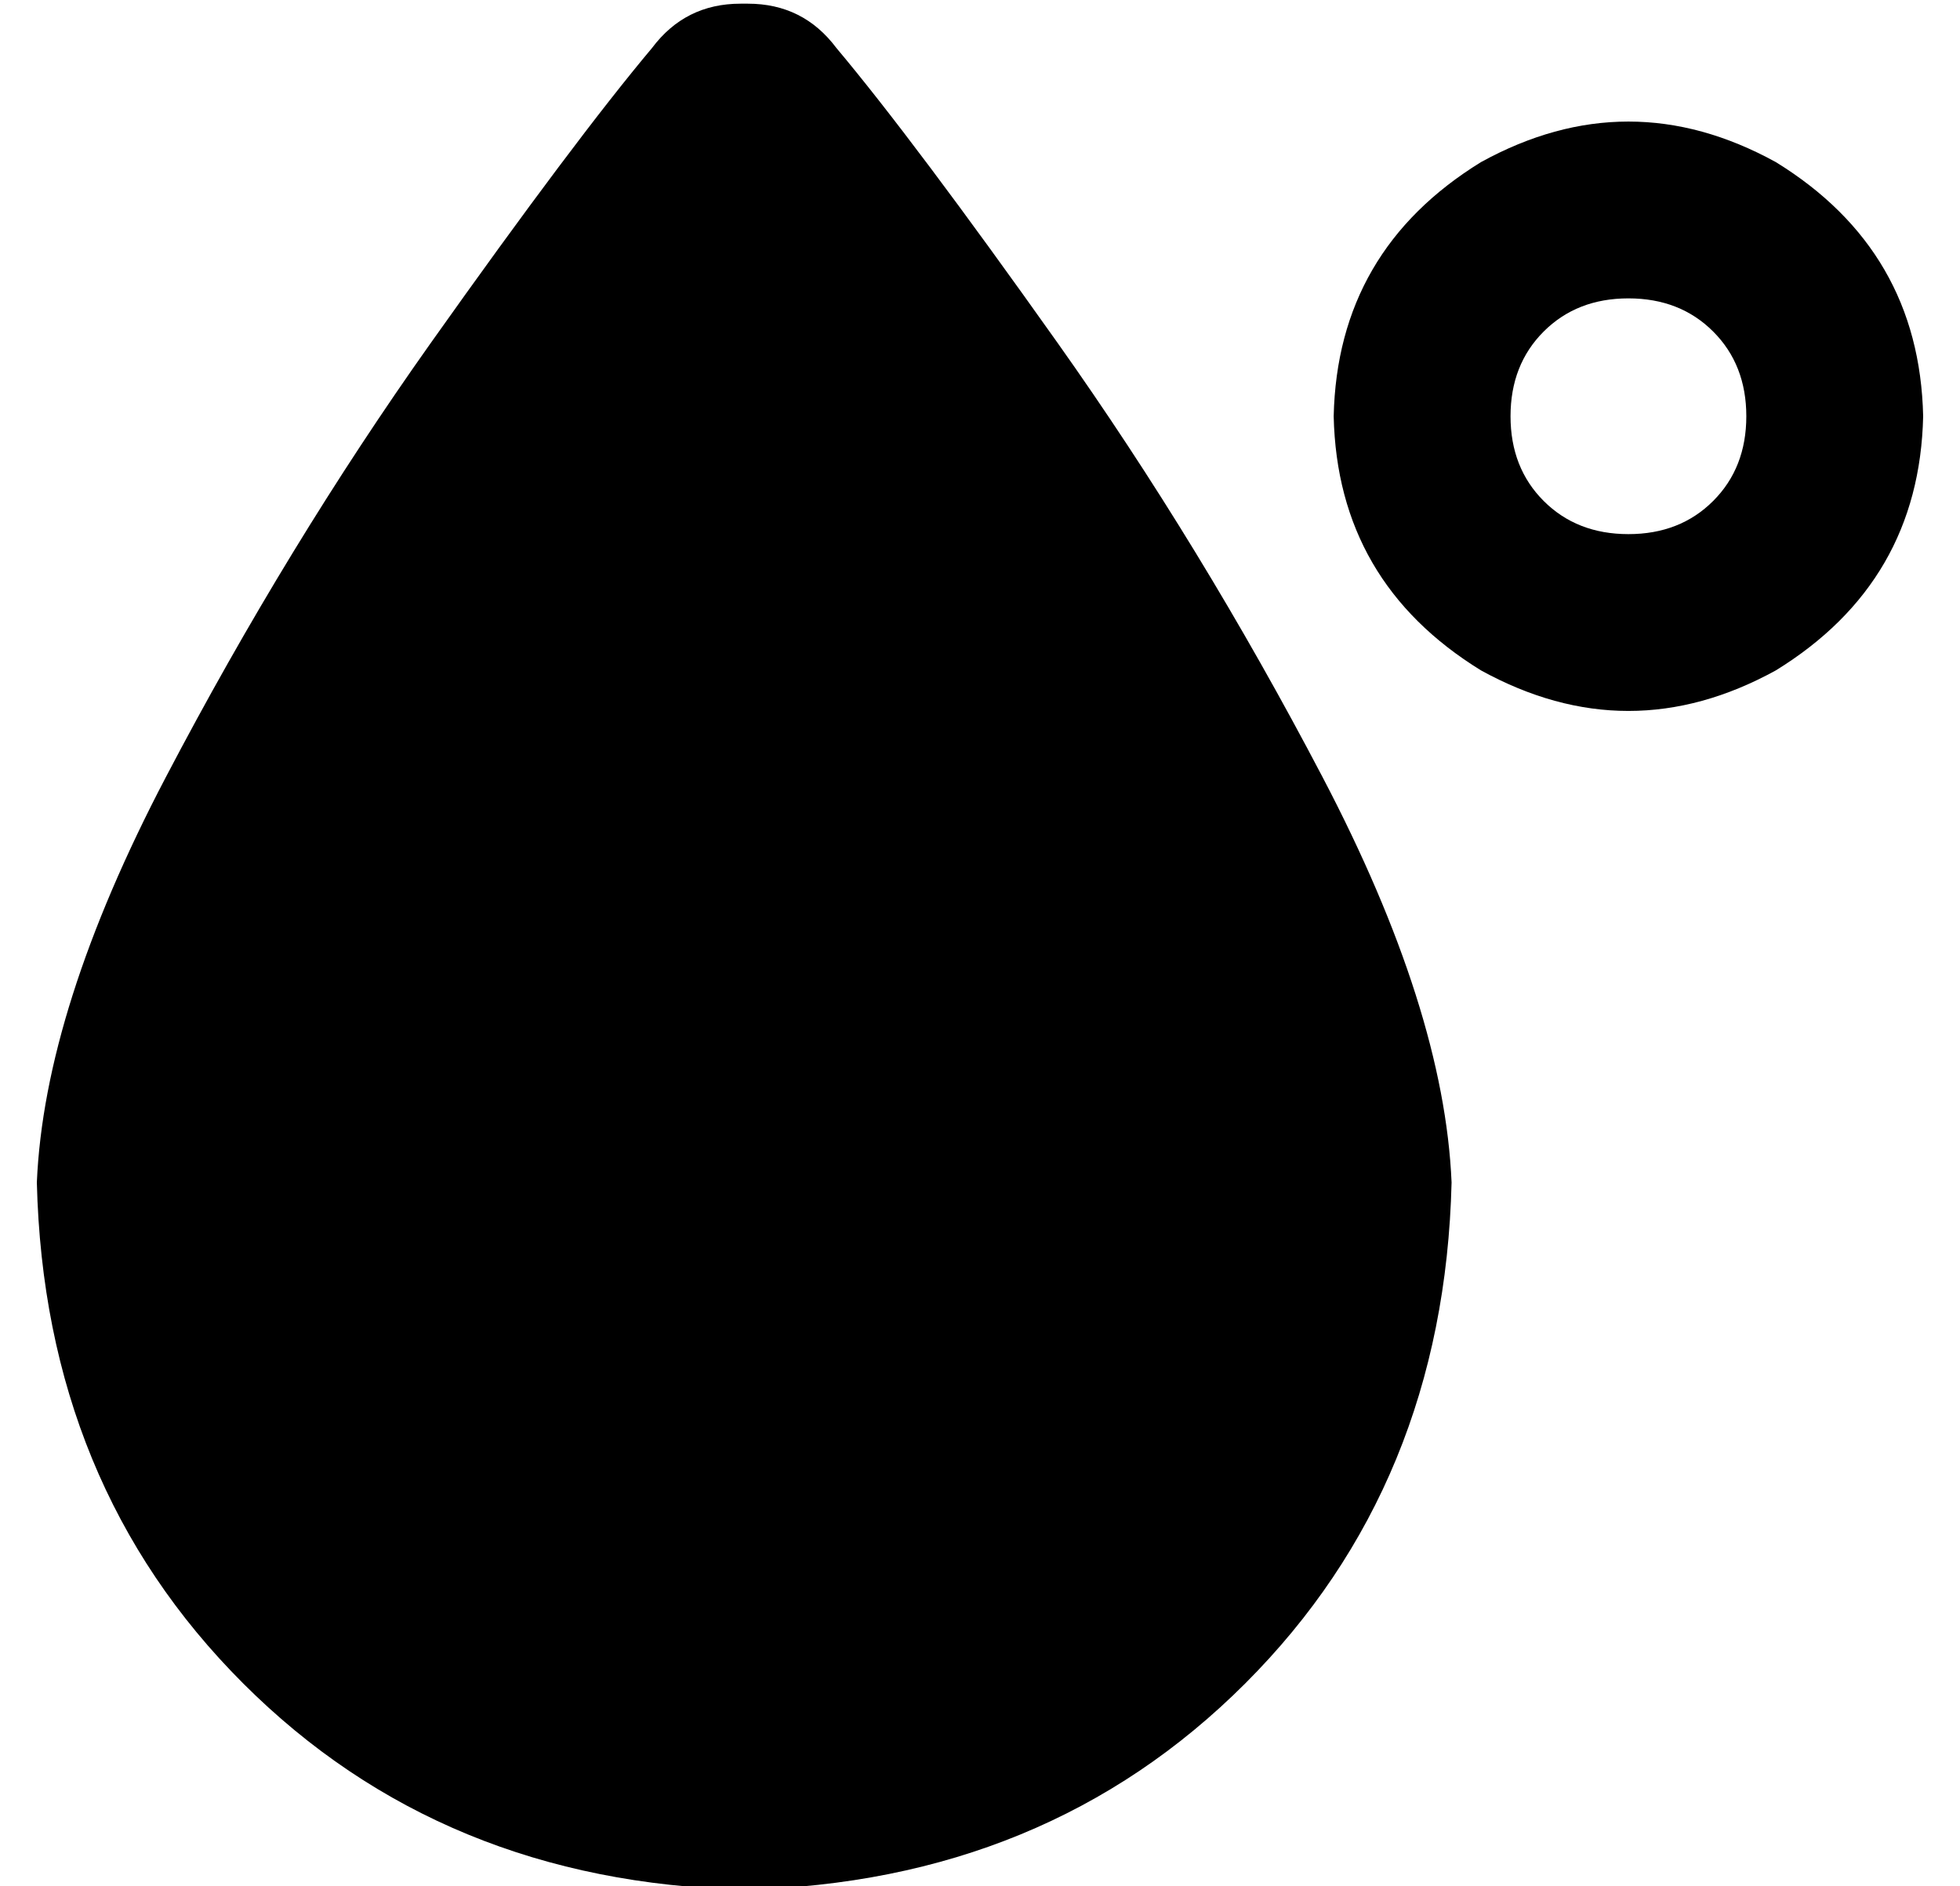 <?xml version="1.0" standalone="no"?>
<!DOCTYPE svg PUBLIC "-//W3C//DTD SVG 1.1//EN" "http://www.w3.org/Graphics/SVG/1.1/DTD/svg11.dtd" >
<svg xmlns="http://www.w3.org/2000/svg" xmlns:xlink="http://www.w3.org/1999/xlink" version="1.1" viewBox="-10 -40 532 512">
   <path fill="currentColor"
d="M192 473q-82 -2 -136 -56v0v0q-54 -54 -56 -136q2 -47 35 -110t72 -118t60 -80q9 -12 24 -12h2v0q15 0 24 12q21 25 60 80t72 118t35 110q-2 82 -56 136t-136 56v0zM464 73q0 -14 -9 -23v0v0q-9 -9 -23 -9t-23 9t-9 23t9 23t23 9t23 -9t9 -23v0zM352 73q1 -45 40 -69
q40 -22 80 0q39 24 40 69q-1 45 -40 69q-40 22 -80 0q-39 -24 -40 -69v0z" />
</svg>
